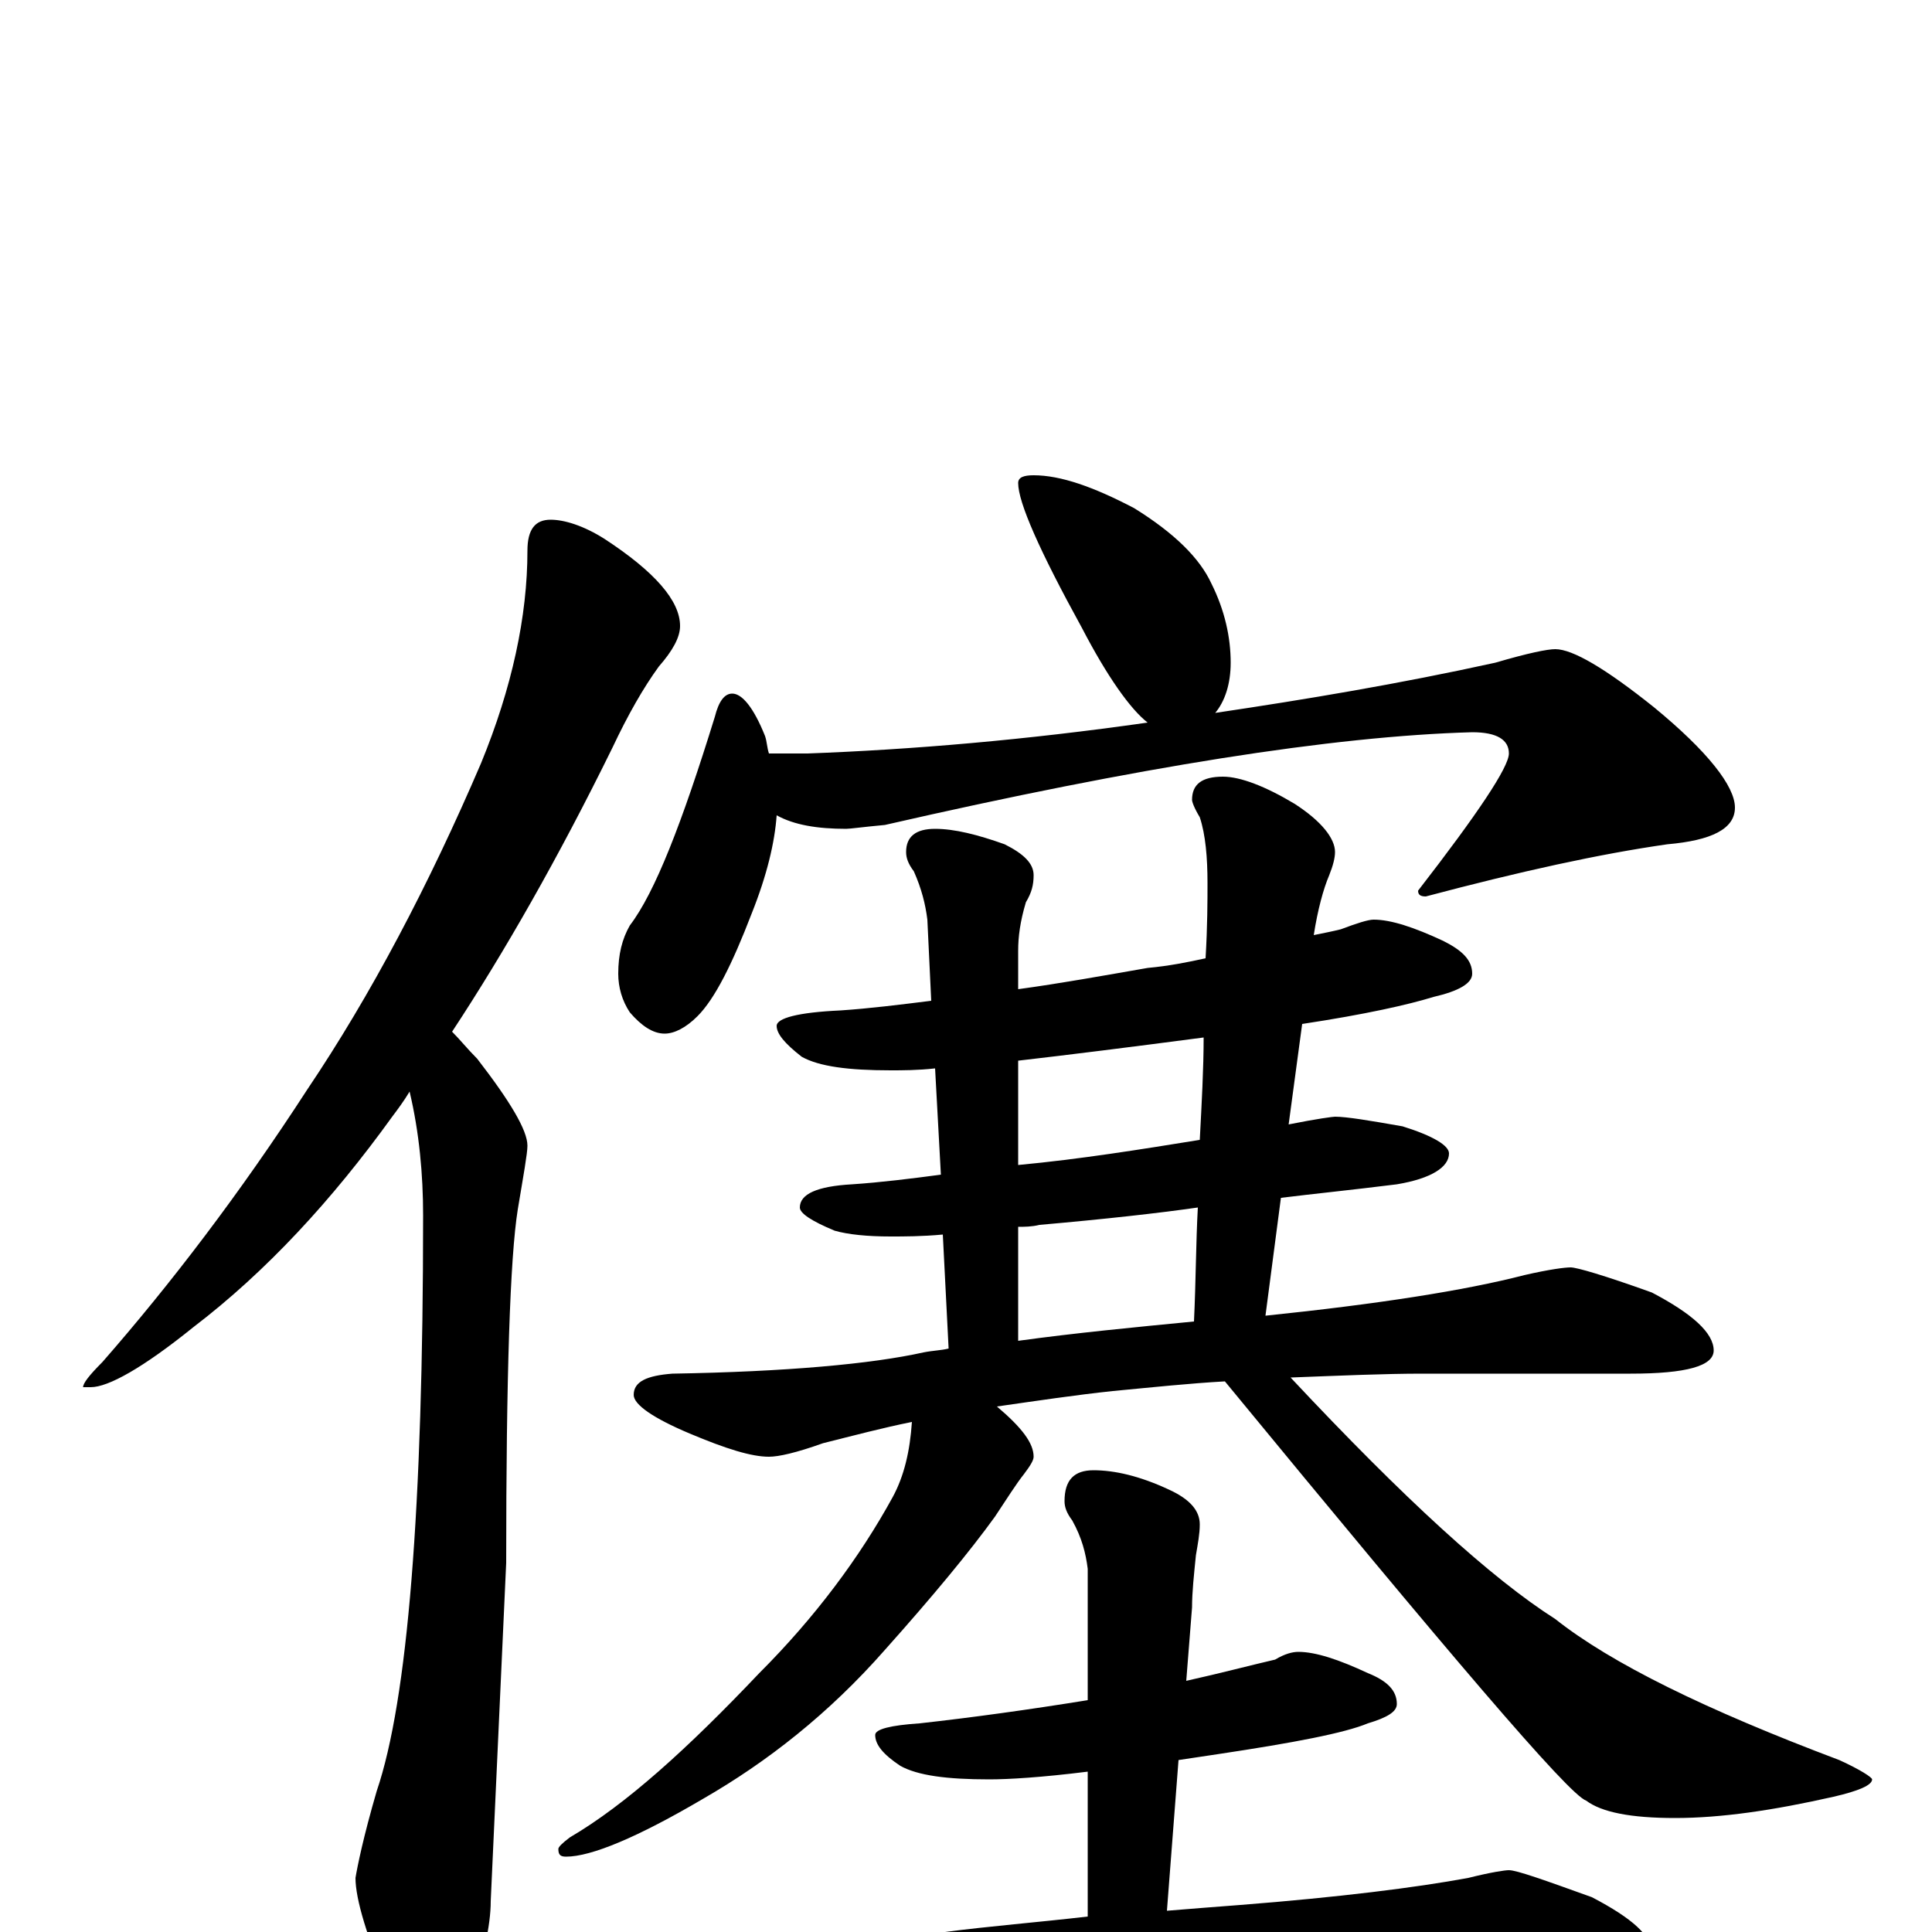 <?xml version="1.0" encoding="utf-8" ?>
<!DOCTYPE svg PUBLIC "-//W3C//DTD SVG 1.1//EN" "http://www.w3.org/Graphics/SVG/1.1/DTD/svg11.dtd">
<svg version="1.1" id="Layer_1" xmlns="http://www.w3.org/2000/svg" xmlns:xlink="http://www.w3.org/1999/xlink" x="0px" y="145px" width="1000px" height="1000px" viewBox="0 0 1000 1000" enable-background="new 0 0 1000 1000" xml:space="preserve">
<g id="Layer_1">
<path id="glyph" transform="matrix(1 0 0 -1 0 1000)" d="M285,731C292,731 302,728 313,721C339,704 352,689 352,676C352,670 348,663 341,655C333,644 325,630 317,613C289,556 261,507 234,466C238,462 242,457 247,452C264,430 273,415 273,407C273,403 271,392 268,374C264,349 262,288 262,191l-8,-175C254,3 250,-14 243,-35C238,-50 232,-58 227,-58C218,-58 210,-49 202,-31C190,-3 184,17 184,28C185,34 188,49 195,73C211,120 219,219 219,371C219,392 217,414 212,435C209,430 206,426 203,422C172,379 138,342 100,313C74,292 56,282 47,282l-4,0C43,284 46,288 53,295C88,335 124,382 159,436C192,485 222,542 249,605C265,644 273,681 273,715C273,726 277,731 285,731M535,754C549,754 566,748 587,737C608,724 621,711 627,698C634,684 637,670 637,657C637,646 634,637 629,631C676,638 724,646 774,657C791,662 801,664 805,664C814,664 831,654 856,634C884,611 898,593 898,582C898,571 886,565 863,563C828,558 787,549 738,536C735,536 734,537 734,539C765,579 781,603 781,610C781,617 775,621 762,621C690,619 589,603 458,573C447,572 440,571 438,571C423,571 411,573 402,578C401,564 397,547 389,527C379,501 370,483 361,474C355,468 349,465 344,465C338,465 332,469 326,476C322,482 320,489 320,496C320,506 322,514 326,521C339,538 353,574 370,629C372,637 375,641 379,641C384,641 390,634 396,619C397,616 397,613 398,610l20,0C472,612 531,617 594,626C585,633 573,650 560,675C538,715 527,740 527,750C527,753 530,754 535,754M711,524C720,524 732,520 747,513C757,508 762,503 762,496C762,491 755,487 742,484C729,480 707,475 674,470l-7,-52C682,421 690,422 691,422C697,422 709,420 726,417C742,412 750,407 750,403C750,396 741,390 723,387C699,384 679,382 663,380l-8,-61C713,325 758,332 789,340C802,343 810,344 813,344C816,344 830,340 855,331C876,320 887,310 887,301C887,293 873,289 844,289l-108,0C717,289 694,288 668,287C727,224 772,183 805,162C834,139 883,115 952,89C963,84 969,80 969,79C969,76 962,73 949,70C918,63 891,59 867,59C844,59 829,62 821,68C812,71 750,144 634,285C616,284 597,282 576,280C557,278 537,275 516,272C529,261 535,253 535,246C535,244 533,241 530,237C526,232 521,224 515,215C502,197 483,174 458,146C429,113 397,88 364,69C330,49 306,39 293,39C290,39 289,40 289,43C289,44 291,46 295,49C324,66 356,95 393,134C422,163 445,194 462,225C468,236 471,249 472,264C457,261 442,257 426,253C412,248 403,246 398,246C389,246 376,250 357,258C338,266 328,273 328,278C328,285 335,288 348,289C407,290 451,294 478,300C483,301 487,301 491,302l-3,59C477,360 468,360 461,360C449,360 439,361 432,363C420,368 414,372 414,375C414,382 423,386 441,387C456,388 472,390 487,392l-3,55C475,446 467,446 461,446C439,446 424,448 415,453C406,460 402,465 402,469C402,473 413,476 435,477C450,478 466,480 482,482l-2,42C479,532 477,540 473,549C470,553 469,556 469,559C469,567 474,571 484,571C494,571 506,568 520,563C530,558 535,553 535,547C535,542 534,538 531,533C528,523 527,515 527,508l0,-20C549,491 571,495 594,499C605,500 615,502 624,504C625,521 625,534 625,543C625,556 624,568 621,577C618,582 617,585 617,586C617,594 622,598 633,598C642,598 655,593 670,584C684,575 691,566 691,559C691,556 690,552 688,547C685,540 682,529 680,516C685,517 690,518 694,519C702,522 708,524 711,524M527,306C556,310 587,313 618,316C619,337 619,357 620,375C599,372 572,369 538,366C534,365 530,365 527,365M621,410C622,429 623,447 623,463C585,458 553,454 527,451l0,-54C559,400 590,405 621,410M672,145C681,145 693,141 708,134C718,130 723,125 723,118C723,114 718,111 708,108C696,103 670,98 630,92C623,91 617,90 610,89l-6,-78C616,12 629,13 642,14C693,18 733,23 760,28C772,31 779,32 781,32C785,32 799,27 824,18C845,7 855,-2 855,-11C855,-19 841,-23 813,-23l-97,0C682,-23 636,-25 579,-29C540,-31 496,-37 449,-46C437,-49 429,-50 426,-50C417,-50 403,-46 385,-39C365,-31 355,-24 355,-19C355,-12 362,-8 375,-7C427,-6 465,-4 489,0C512,3 537,5 563,8l0,75C539,80 522,79 512,79C490,79 475,81 466,86C457,92 453,97 453,102C453,105 461,107 476,108C503,111 532,115 563,120l0,68C562,196 560,204 555,213C552,217 551,220 551,223C551,234 556,239 566,239C577,239 590,236 605,229C616,224 621,218 621,211C621,206 620,201 619,195C618,185 617,176 617,168l-3,-38C632,134 647,138 660,141C665,144 669,145 672,145z"/>
</g>
</svg>
